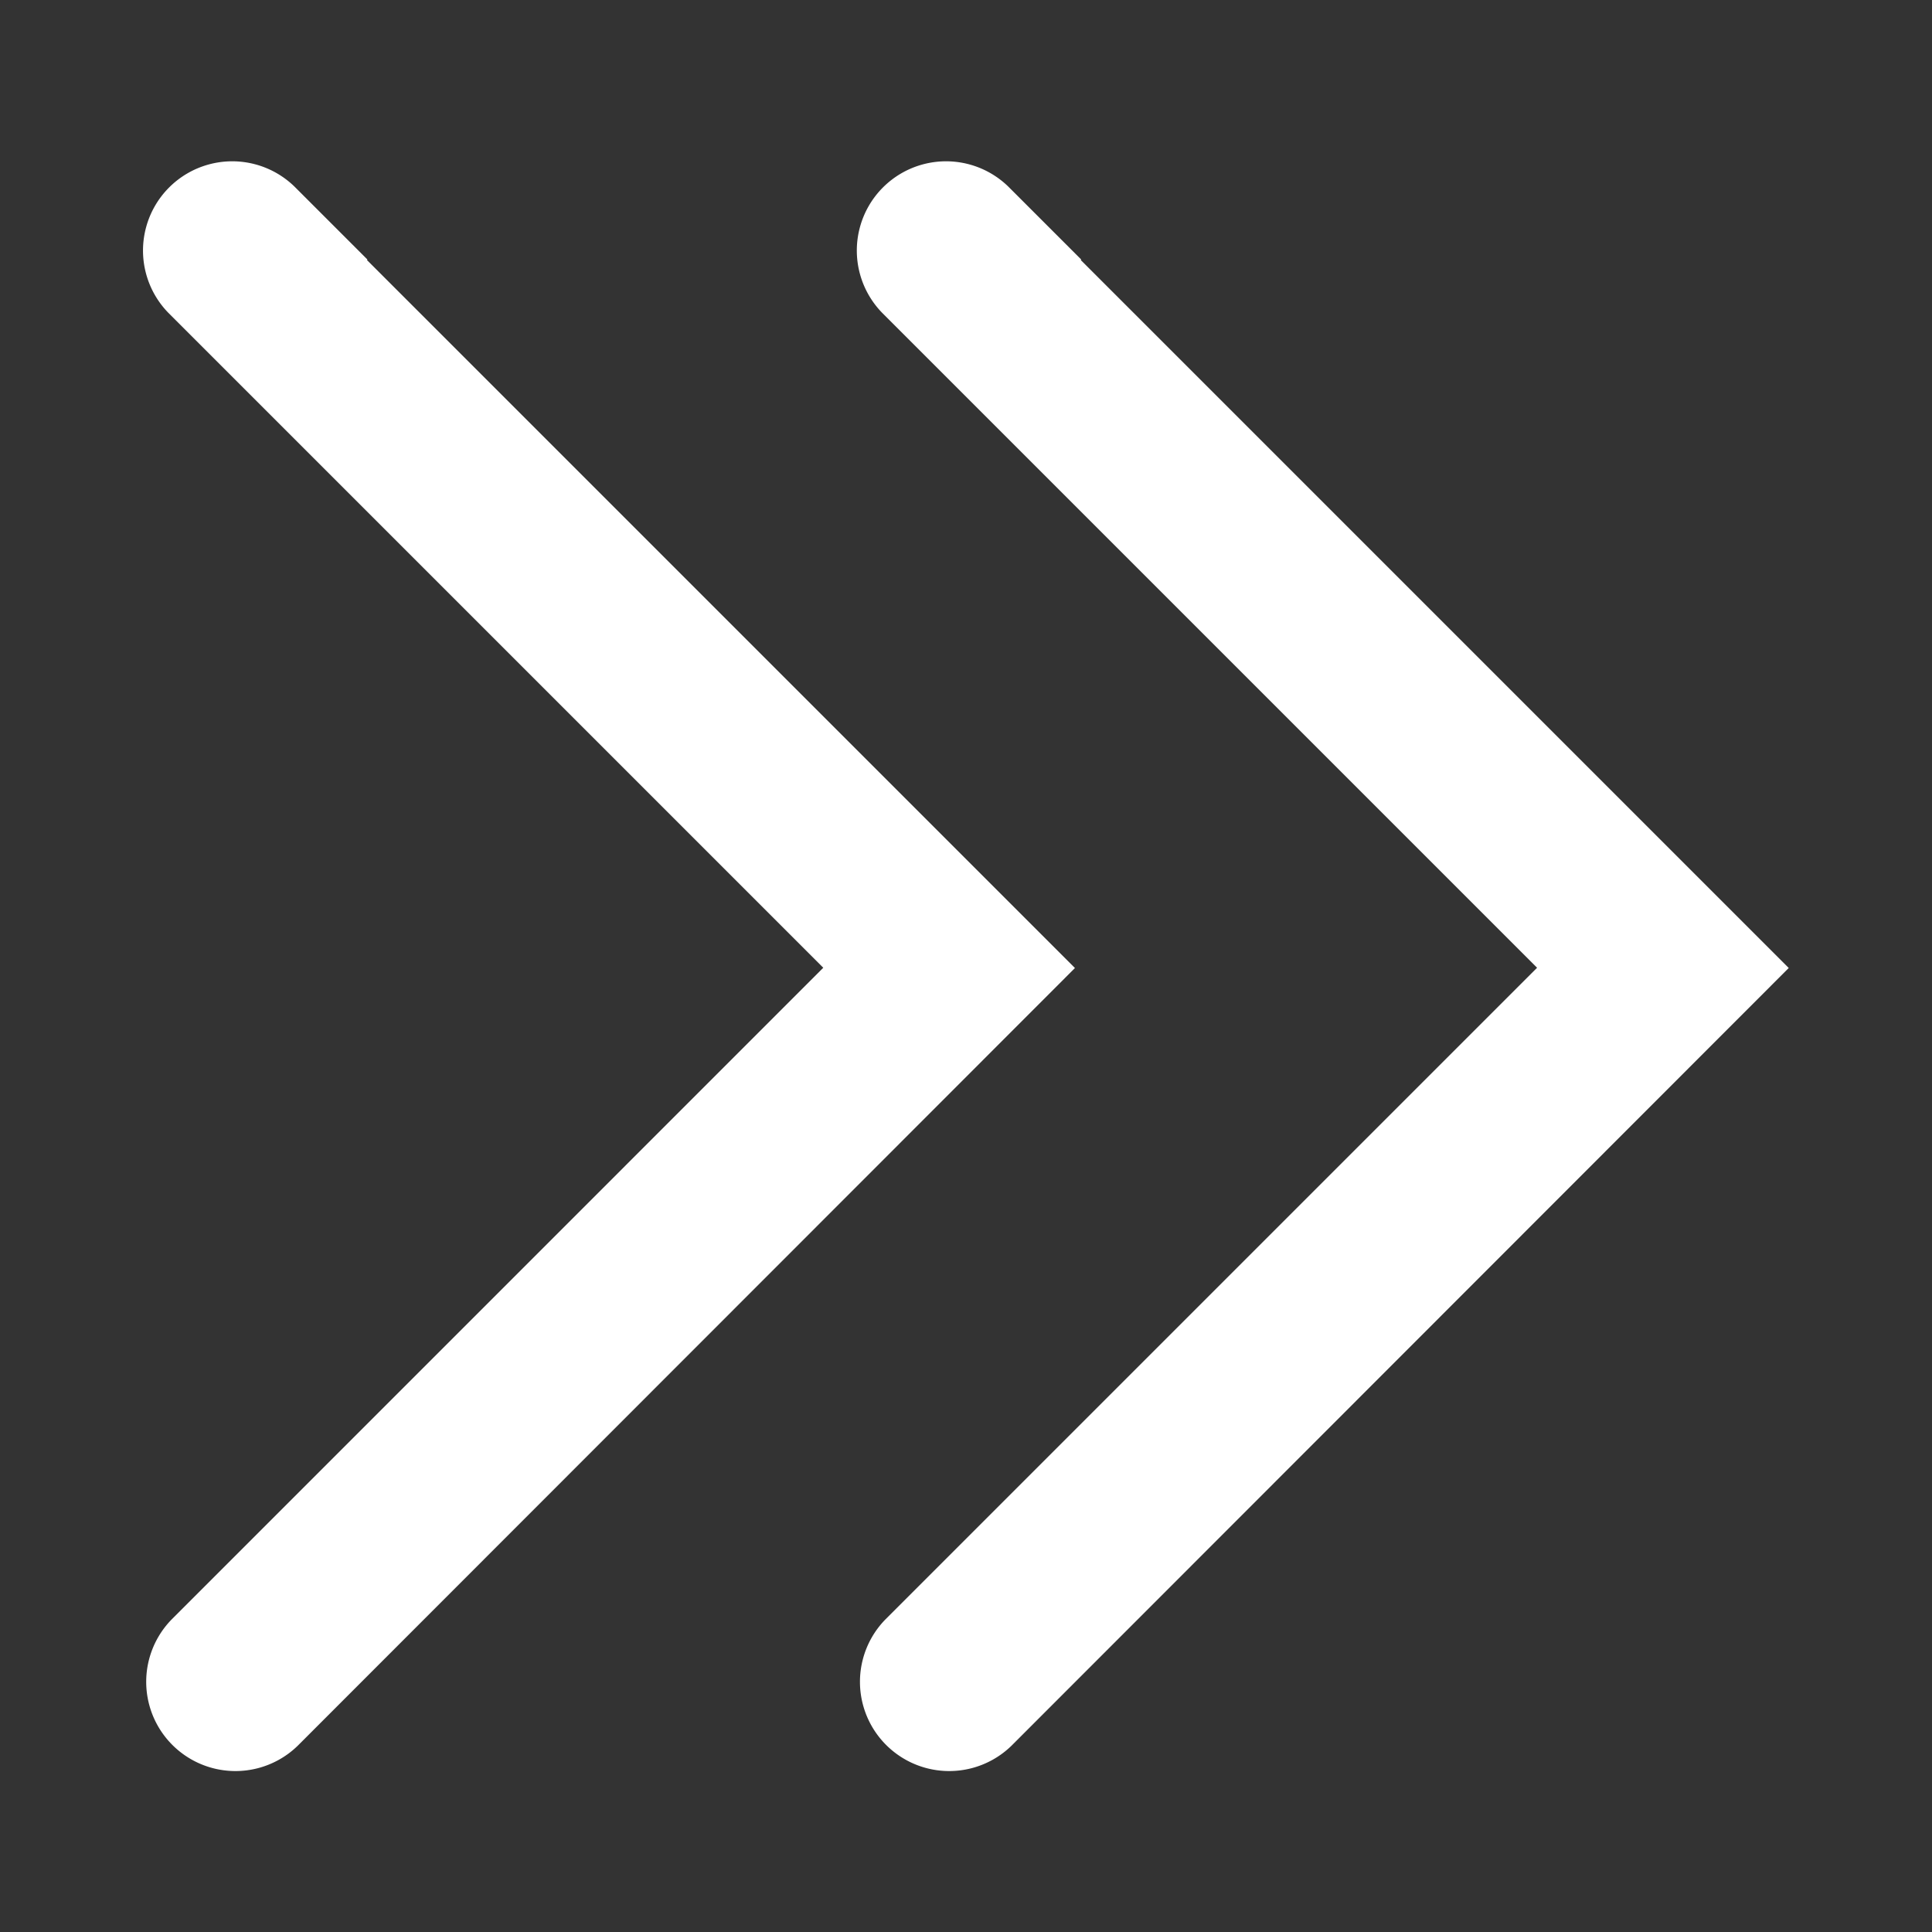 <?xml version="1.0" standalone="no"?><!DOCTYPE svg PUBLIC "-//W3C//DTD SVG 1.1//EN" "http://www.w3.org/Graphics/SVG/1.1/DTD/svg11.dtd"><svg t="1652930107732" class="icon" viewBox="0 0 1024 1024" version="1.1" xmlns="http://www.w3.org/2000/svg" p-id="7399" xmlns:xlink="http://www.w3.org/1999/xlink" width="200" height="200"><rect x="0" y="0" width="1024" height="1024" fill="#333333" stroke="none"/><defs><style type="text/css"></style></defs><path d="M948.064 513.056L536.064 925.312a47.296 47.296 0 0 1-66.88-66.88l345.504-345.504L467.52 165.76a47.296 47.296 0 0 1 66.88-66.88l38.688 38.688-0.256 0.256 375.264 375.264m-378.336-0.032L157.76 925.312a47.296 47.296 0 0 1-66.88-66.88l345.472-345.504L89.184 165.76a47.296 47.296 0 0 1 66.88-66.88l38.688 38.688-0.256 0.256 375.264 375.264" p-id="7400" fill="#ffffff"></path></svg>